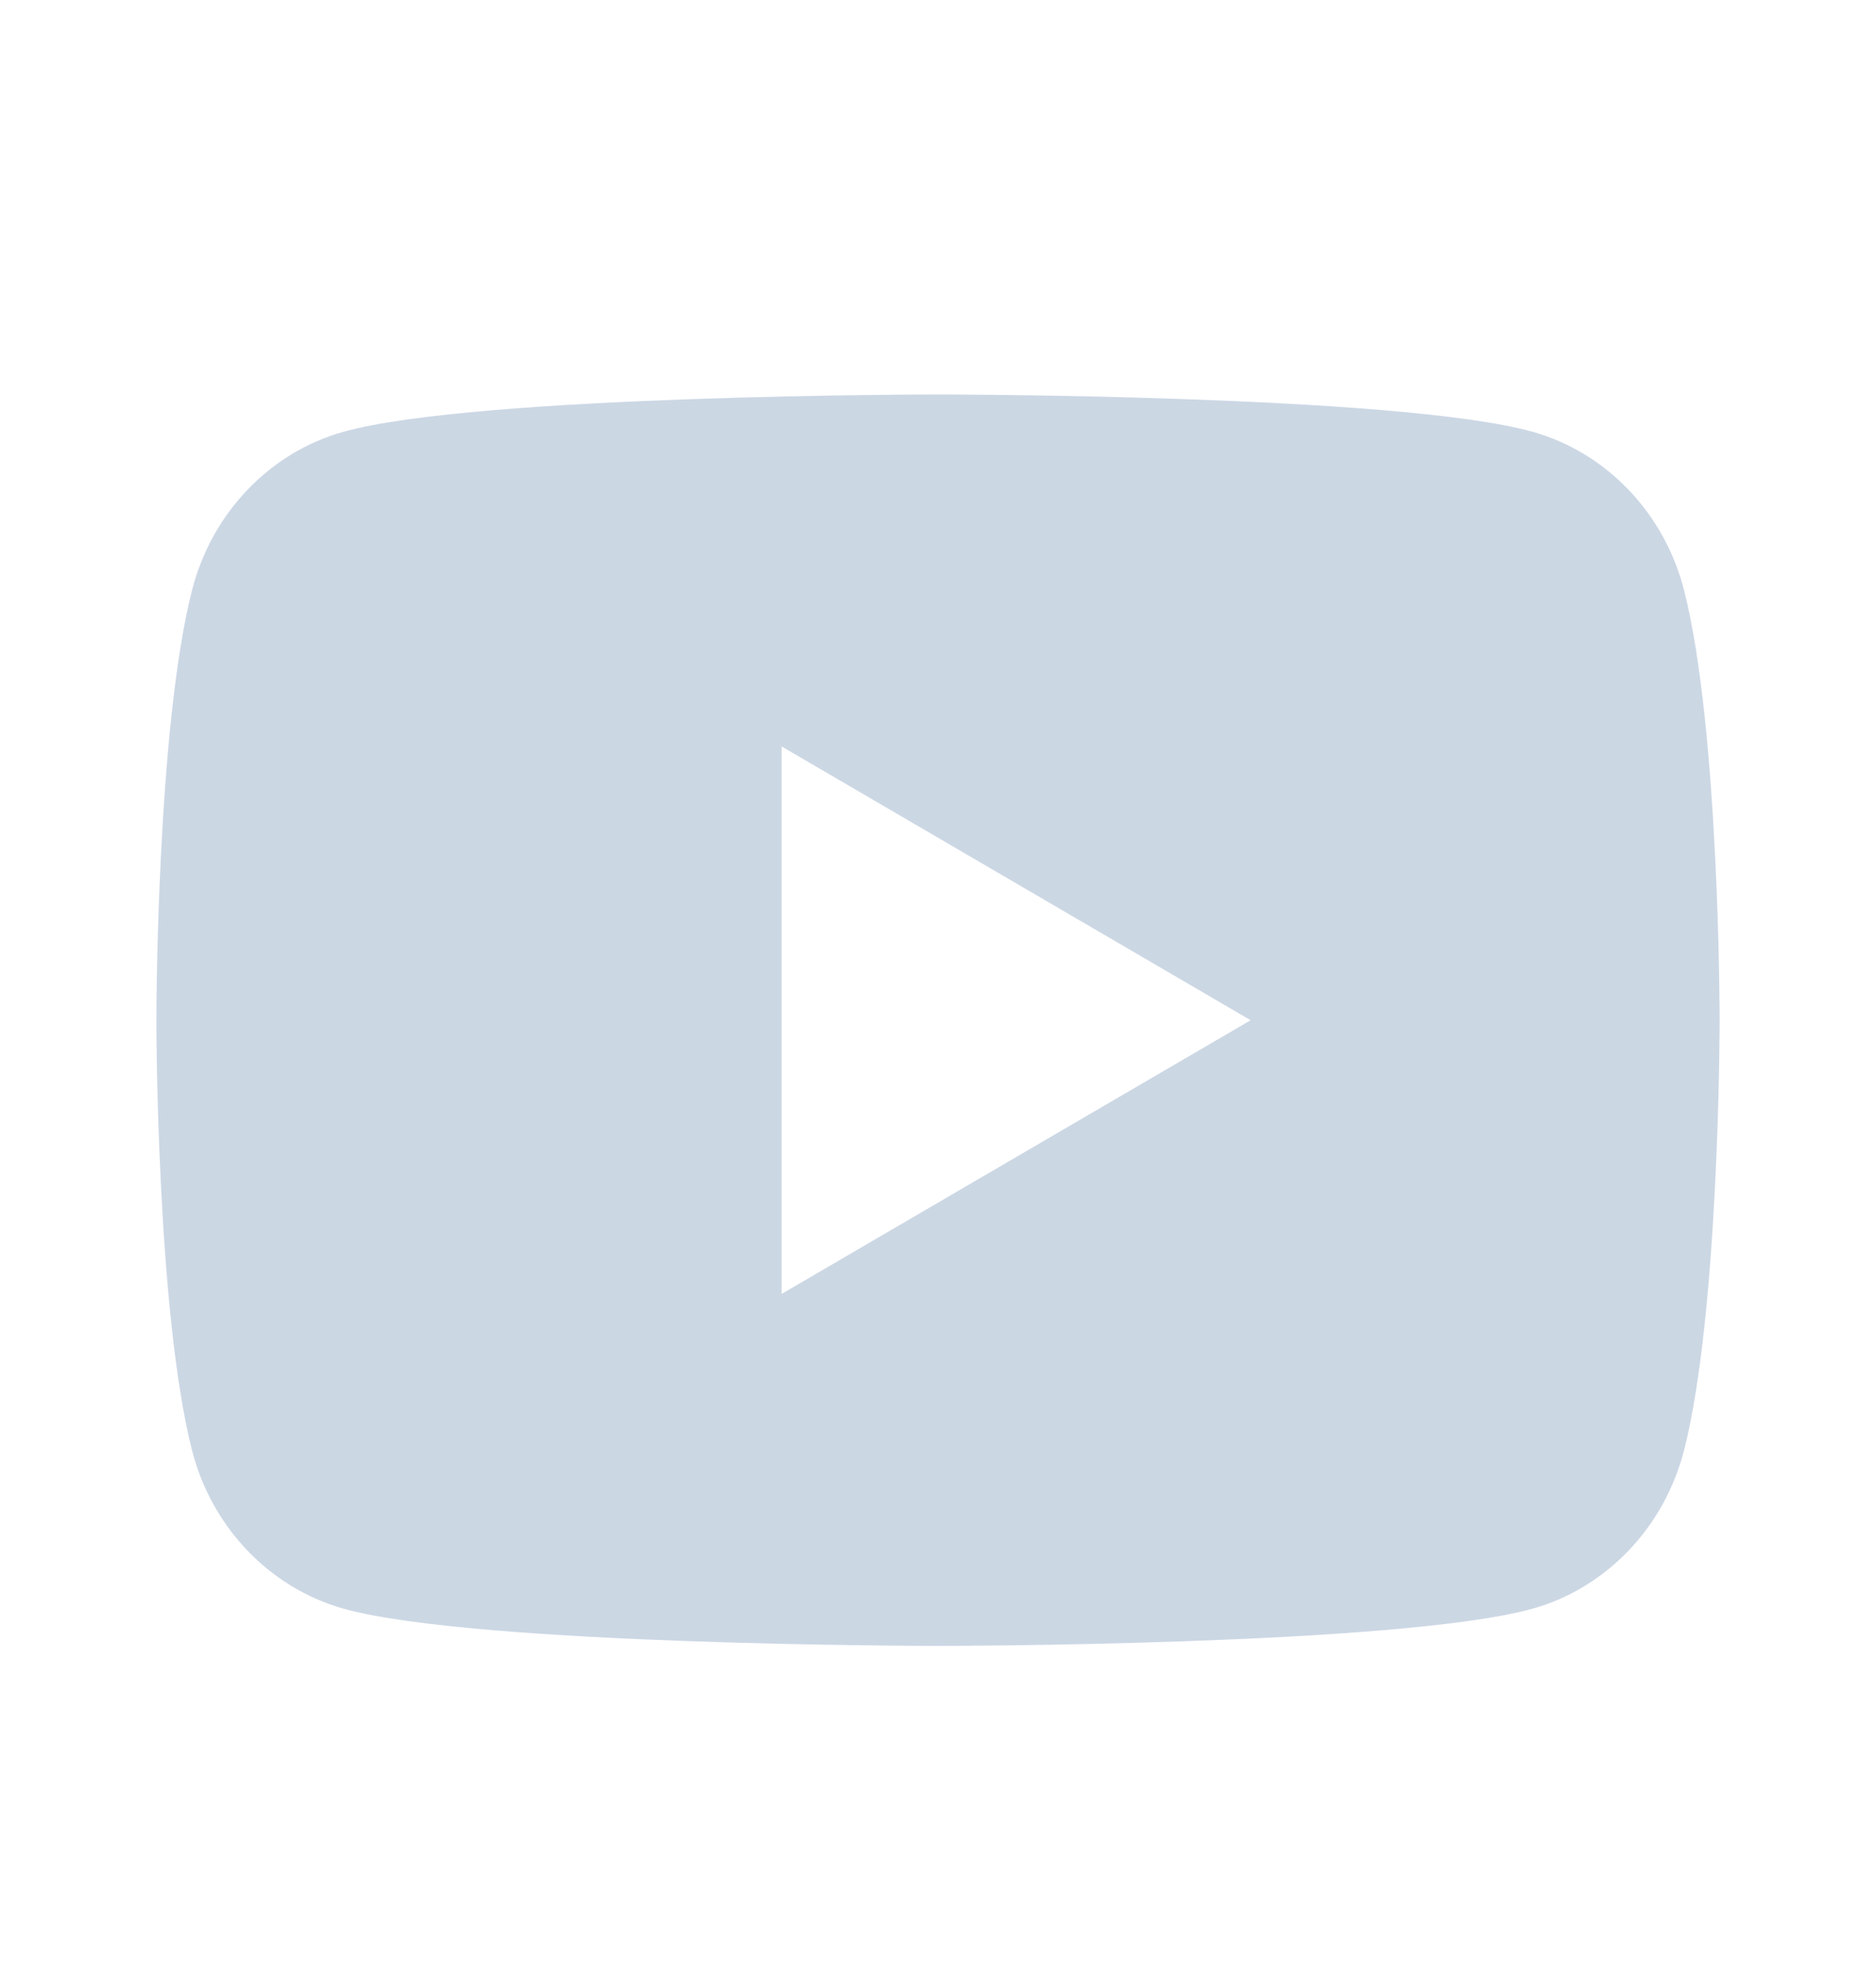 <svg width="20" height="21" viewBox="0 0 20 21" fill="none" xmlns="http://www.w3.org/2000/svg">
<path d="M17.953 6.285C18.333 7.77 18.333 10.87 18.333 10.87C18.333 10.87 18.333 13.97 17.953 15.455C17.741 16.276 17.122 16.921 16.338 17.14C14.913 17.536 10 17.536 10 17.536C10 17.536 5.089 17.536 3.663 17.14C2.875 16.918 2.257 16.273 2.048 15.455C1.667 13.97 1.667 10.87 1.667 10.87C1.667 10.87 1.667 7.77 2.048 6.285C2.259 5.464 2.878 4.818 3.663 4.6C5.089 4.203 10 4.203 10 4.203C10 4.203 14.913 4.203 16.338 4.6C17.125 4.821 17.743 5.466 17.953 6.285ZM8.333 13.786L13.333 10.87L8.333 7.953V13.786Z" fill="#CCD7E4"/>
</svg>
